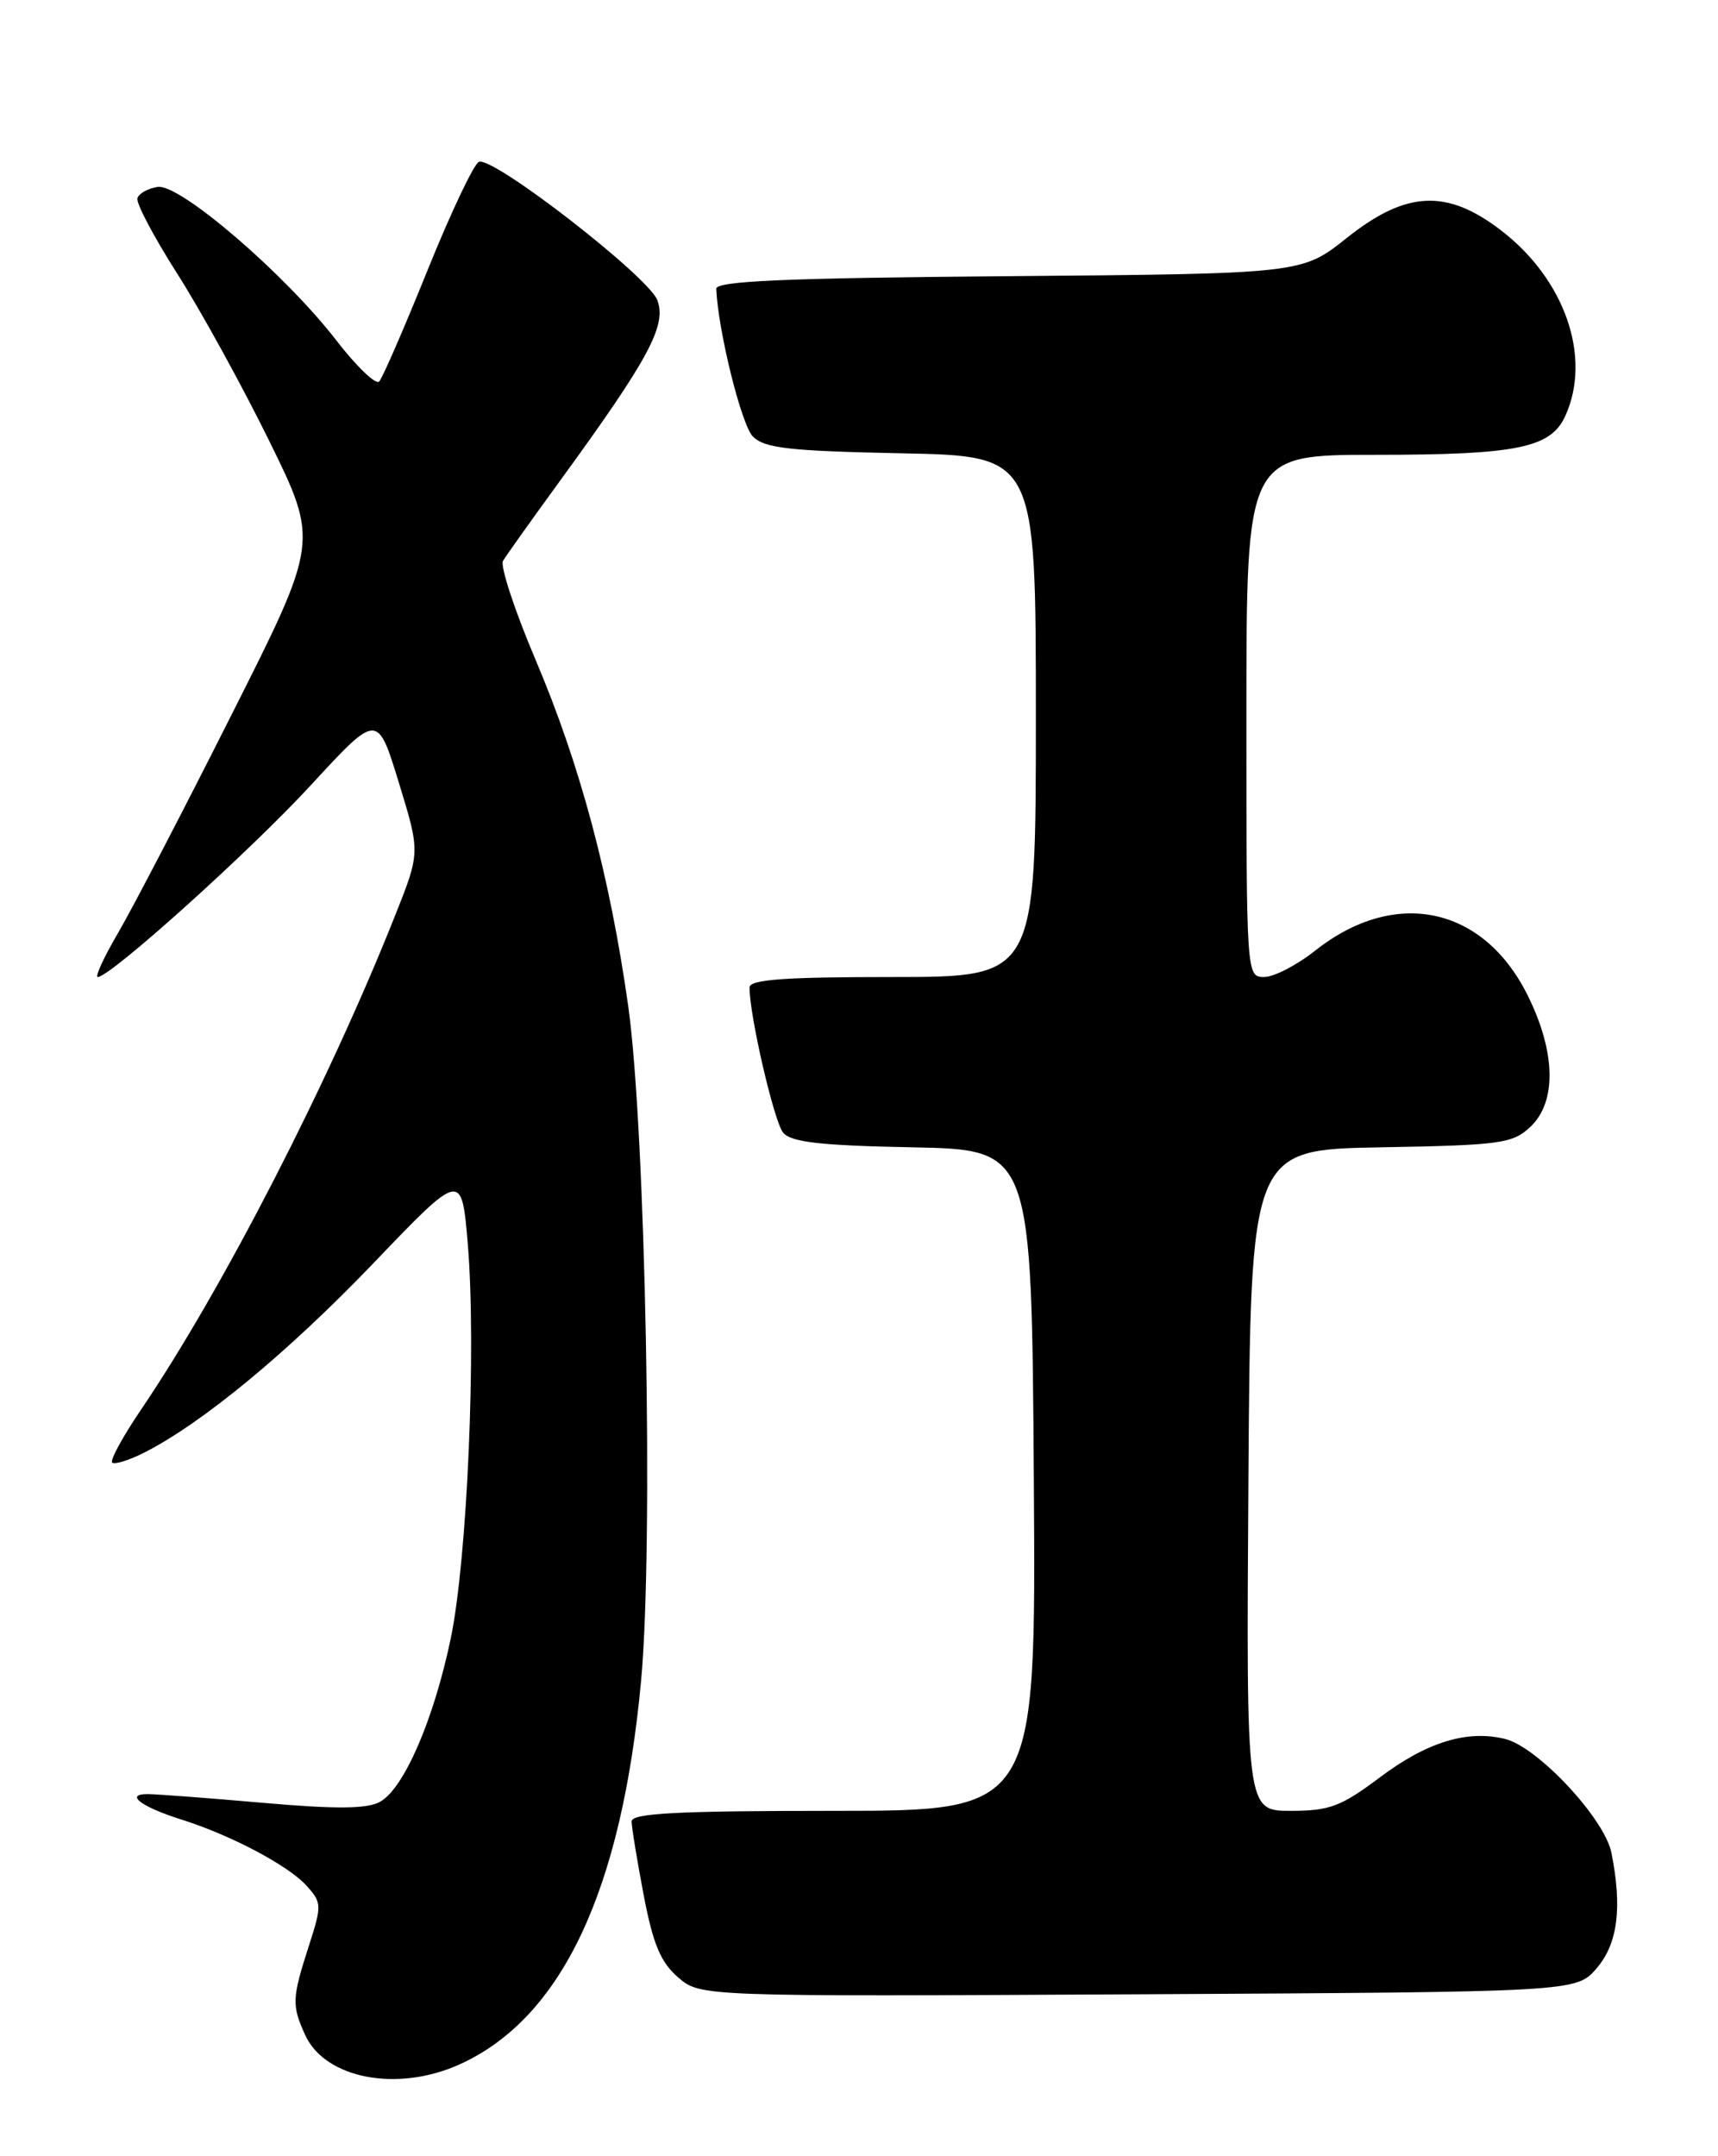 <?xml version="1.0" encoding="UTF-8" standalone="no"?>
<!DOCTYPE svg PUBLIC "-//W3C//DTD SVG 1.1//EN" "http://www.w3.org/Graphics/SVG/1.1/DTD/svg11.dtd" >
<svg xmlns="http://www.w3.org/2000/svg" xmlns:xlink="http://www.w3.org/1999/xlink" version="1.1" viewBox="0 0 204 256">
 <g >
 <path fill="currentColor"
d=" M 54.60 245.09 C 66.70 239.60 73.82 224.51 76.13 199.50 C 77.61 183.38 76.66 134.06 74.59 119.40 C 72.39 103.92 68.89 90.83 63.60 78.35 C 61.11 72.49 59.37 67.19 59.73 66.59 C 60.08 65.99 63.16 61.67 66.56 57.00 C 77.06 42.58 79.19 38.62 78.05 35.63 C 76.99 32.84 58.66 18.61 56.88 19.21 C 56.30 19.40 53.56 25.17 50.79 32.03 C 48.02 38.89 45.43 44.86 45.03 45.29 C 44.64 45.73 42.35 43.54 39.95 40.43 C 33.87 32.55 21.36 21.80 18.73 22.19 C 17.59 22.36 16.50 22.96 16.32 23.53 C 16.13 24.09 18.27 28.14 21.07 32.53 C 23.86 36.91 28.78 45.86 32.00 52.41 C 37.85 64.33 37.85 64.33 27.47 84.91 C 21.77 96.24 15.72 107.86 14.03 110.75 C 12.34 113.64 11.25 116.00 11.61 116.00 C 13.10 116.00 29.74 101.02 36.98 93.15 C 44.82 84.64 44.82 84.64 47.36 92.92 C 49.90 101.20 49.90 101.20 46.94 108.64 C 39.02 128.58 26.42 153.09 16.77 167.33 C 14.60 170.53 13.04 173.38 13.32 173.65 C 13.59 173.92 15.32 173.38 17.16 172.45 C 24.07 168.93 34.21 160.55 44.35 149.97 C 54.82 139.04 54.82 139.04 55.55 147.74 C 56.57 160.05 55.49 185.06 53.53 194.50 C 51.51 204.19 47.94 212.43 45.08 213.95 C 43.55 214.78 39.80 214.80 31.24 214.05 C 24.78 213.48 18.62 213.02 17.55 213.01 C 14.75 213.00 16.76 214.52 21.50 216.02 C 27.37 217.86 34.23 221.48 36.40 223.89 C 38.22 225.90 38.23 226.22 36.65 231.11 C 34.67 237.24 34.64 238.11 36.23 241.60 C 38.60 246.81 47.21 248.45 54.60 245.09 Z  M 189.59 233.69 C 192.10 230.77 192.65 226.48 191.34 219.96 C 190.53 215.92 182.60 207.43 178.74 206.47 C 174.25 205.35 169.44 206.82 163.83 211.04 C 159.23 214.49 157.87 215.00 153.27 215.00 C 147.98 215.00 147.98 215.00 148.24 175.75 C 148.50 136.50 148.50 136.50 163.96 136.22 C 178.20 135.97 179.61 135.77 181.71 133.80 C 184.87 130.83 184.75 124.90 181.38 118.14 C 176.11 107.57 165.62 105.38 156.15 112.88 C 153.98 114.60 151.26 116.00 150.11 116.00 C 148.01 116.00 148.00 115.85 148.00 85.00 C 148.00 54.00 148.00 54.00 163.35 54.00 C 180.13 54.00 184.14 53.18 185.86 49.40 C 189.05 42.41 185.82 33.13 178.17 27.30 C 171.76 22.41 166.94 22.66 159.92 28.25 C 154.59 32.50 154.59 32.50 119.79 32.79 C 93.31 33.01 85.01 33.36 85.05 34.29 C 85.27 39.30 88.04 50.46 89.40 51.83 C 90.79 53.22 93.73 53.55 107.03 53.82 C 123.00 54.14 123.00 54.14 123.00 85.07 C 123.00 116.00 123.00 116.00 106.00 116.00 C 93.07 116.00 89.00 116.30 89.00 117.25 C 89.00 120.60 91.92 133.19 92.99 134.48 C 93.93 135.61 97.40 136.01 108.35 136.22 C 122.50 136.50 122.50 136.50 122.76 175.75 C 123.02 215.00 123.02 215.00 99.01 215.00 C 80.47 215.00 75.00 215.28 75.00 216.25 C 75.00 216.94 75.65 220.87 76.43 224.99 C 77.54 230.82 78.45 232.99 80.52 234.77 C 83.17 237.05 83.17 237.05 135.17 236.78 C 187.17 236.50 187.17 236.50 189.59 233.69 Z "/>
</g>
</svg>